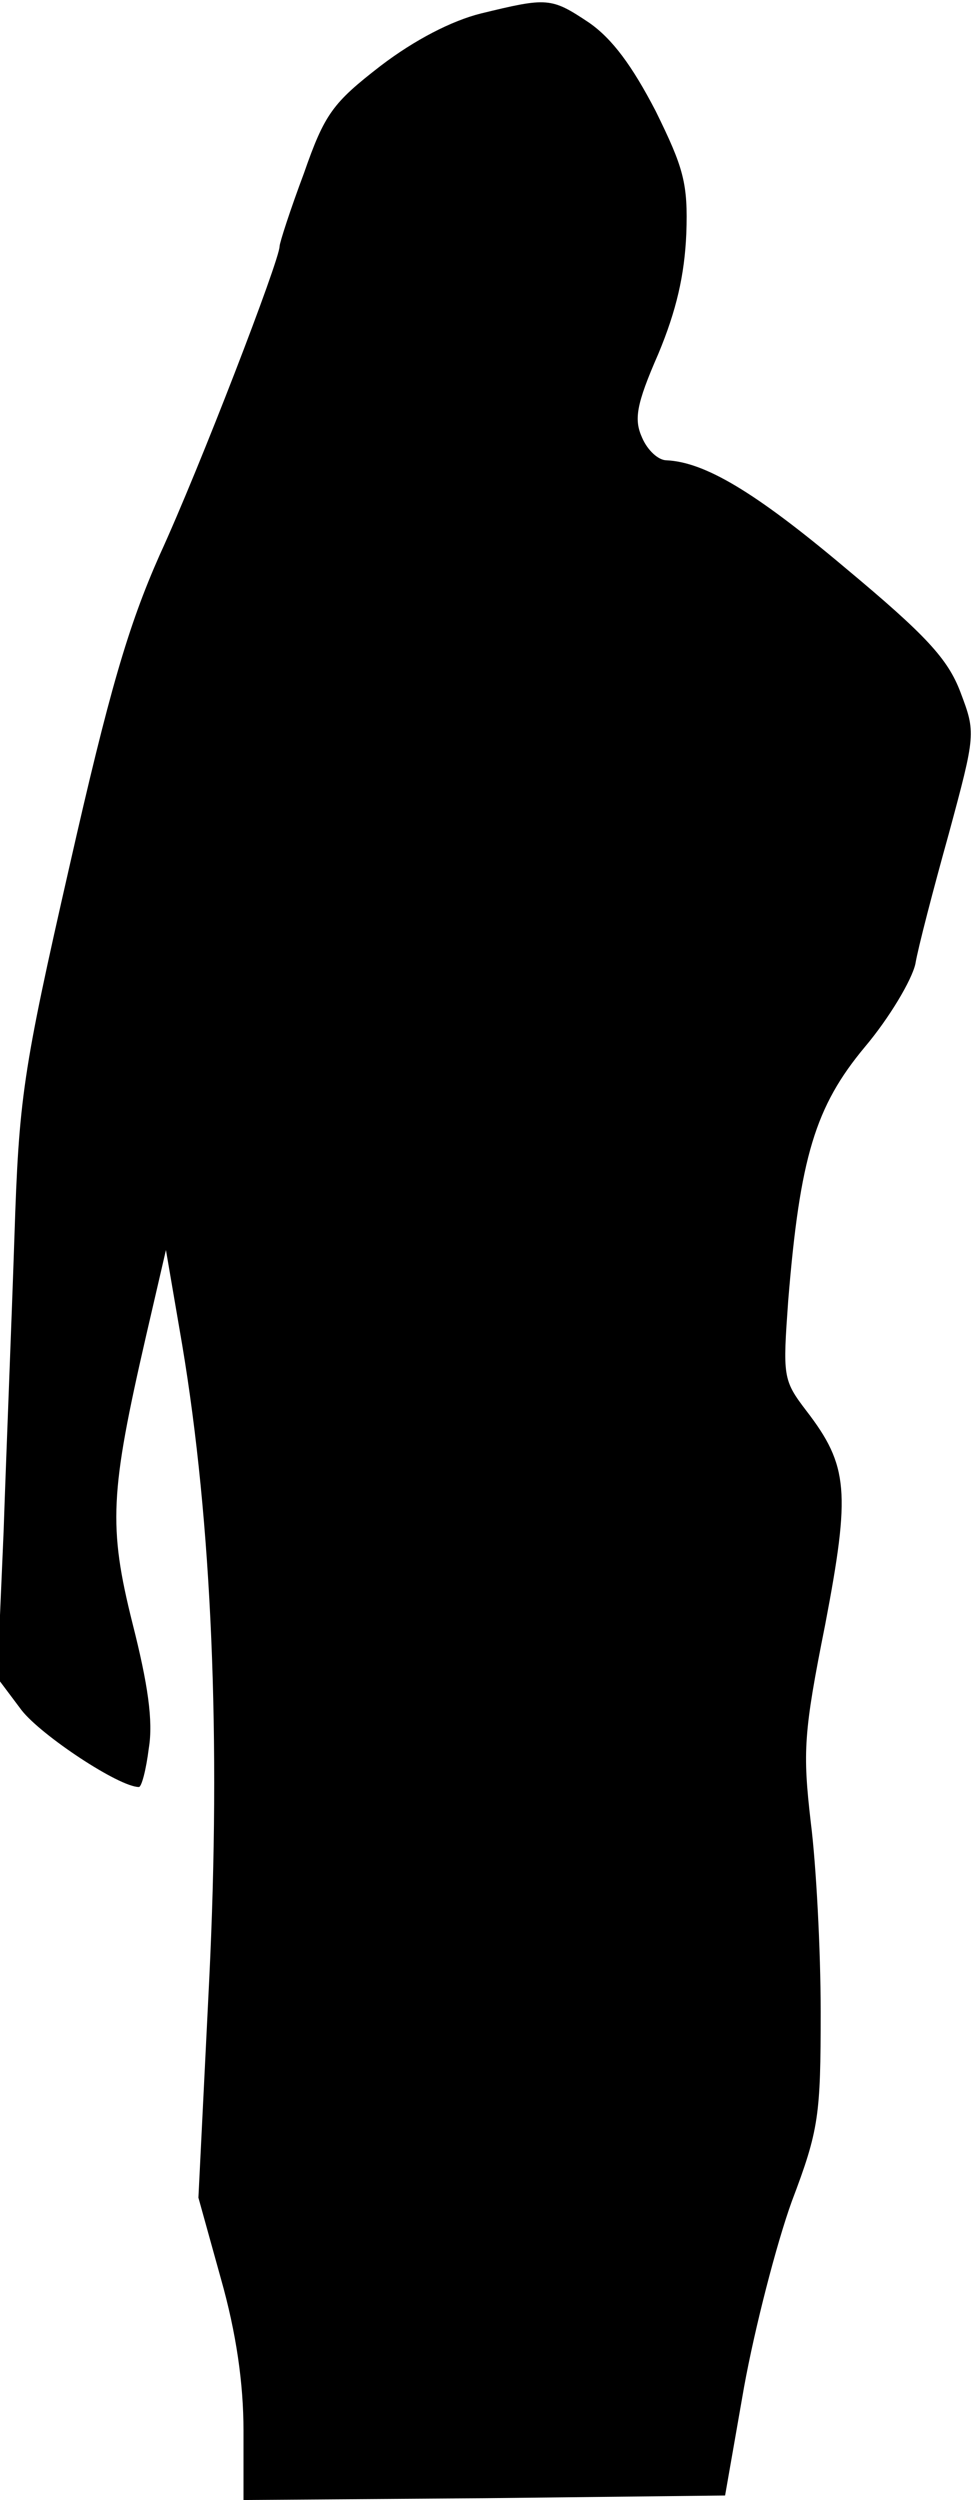 <?xml version="1.0" standalone="no"?>
<!DOCTYPE svg PUBLIC "-//W3C//DTD SVG 20010904//EN"
 "http://www.w3.org/TR/2001/REC-SVG-20010904/DTD/svg10.dtd">
<svg version="1.0" xmlns="http://www.w3.org/2000/svg"
 width="108pt" height="277pt" viewBox="0 0 108 277"
 preserveAspectRatio="xMidYMid meet">
<g transform="translate(0,277) scale(0.1,-0.1)"
fill="#000000" stroke="none">
<path fill="#000000" stroke="none" d="M533 2755 c-32 -8 -73 -29 -111 -58
-53 -41 -62 -53 -85 -119 -15 -40 -27 -77 -27 -81 0 -15 -88 -244 -133 -342
-35 -79 -56 -151 -100 -345 -52 -228 -56 -257 -61 -410 -3 -91 -9 -238 -12
-327 l-7 -162 27 -36 c22 -28 108 -85 130 -85 3 0 8 19 11 43 5 30 -1 71 -18
138 -27 108 -25 145 15 319 l22 95 18 -105 c33 -197 43 -437 30 -703 l-12
-242 25 -90 c17 -60 25 -116 25 -168 l0 -77 267 2 267 3 21 120 c12 66 36 159
53 206 30 79 32 95 32 210 0 68 -5 163 -11 210 -9 78 -8 99 16 219 28 147 26
176 -21 237 -26 34 -26 38 -20 122 13 159 30 215 85 281 27 32 52 74 56 92 3
18 20 83 37 144 30 111 30 112 13 157 -14 37 -38 63 -128 138 -101 85 -156
117 -198 119 -9 0 -21 11 -27 25 -9 20 -7 36 18 93 20 48 29 87 31 133 2 56
-3 73 -34 136 -26 50 -48 80 -74 98 -42 28 -46 28 -120 10z"/>
</g>
</svg>
